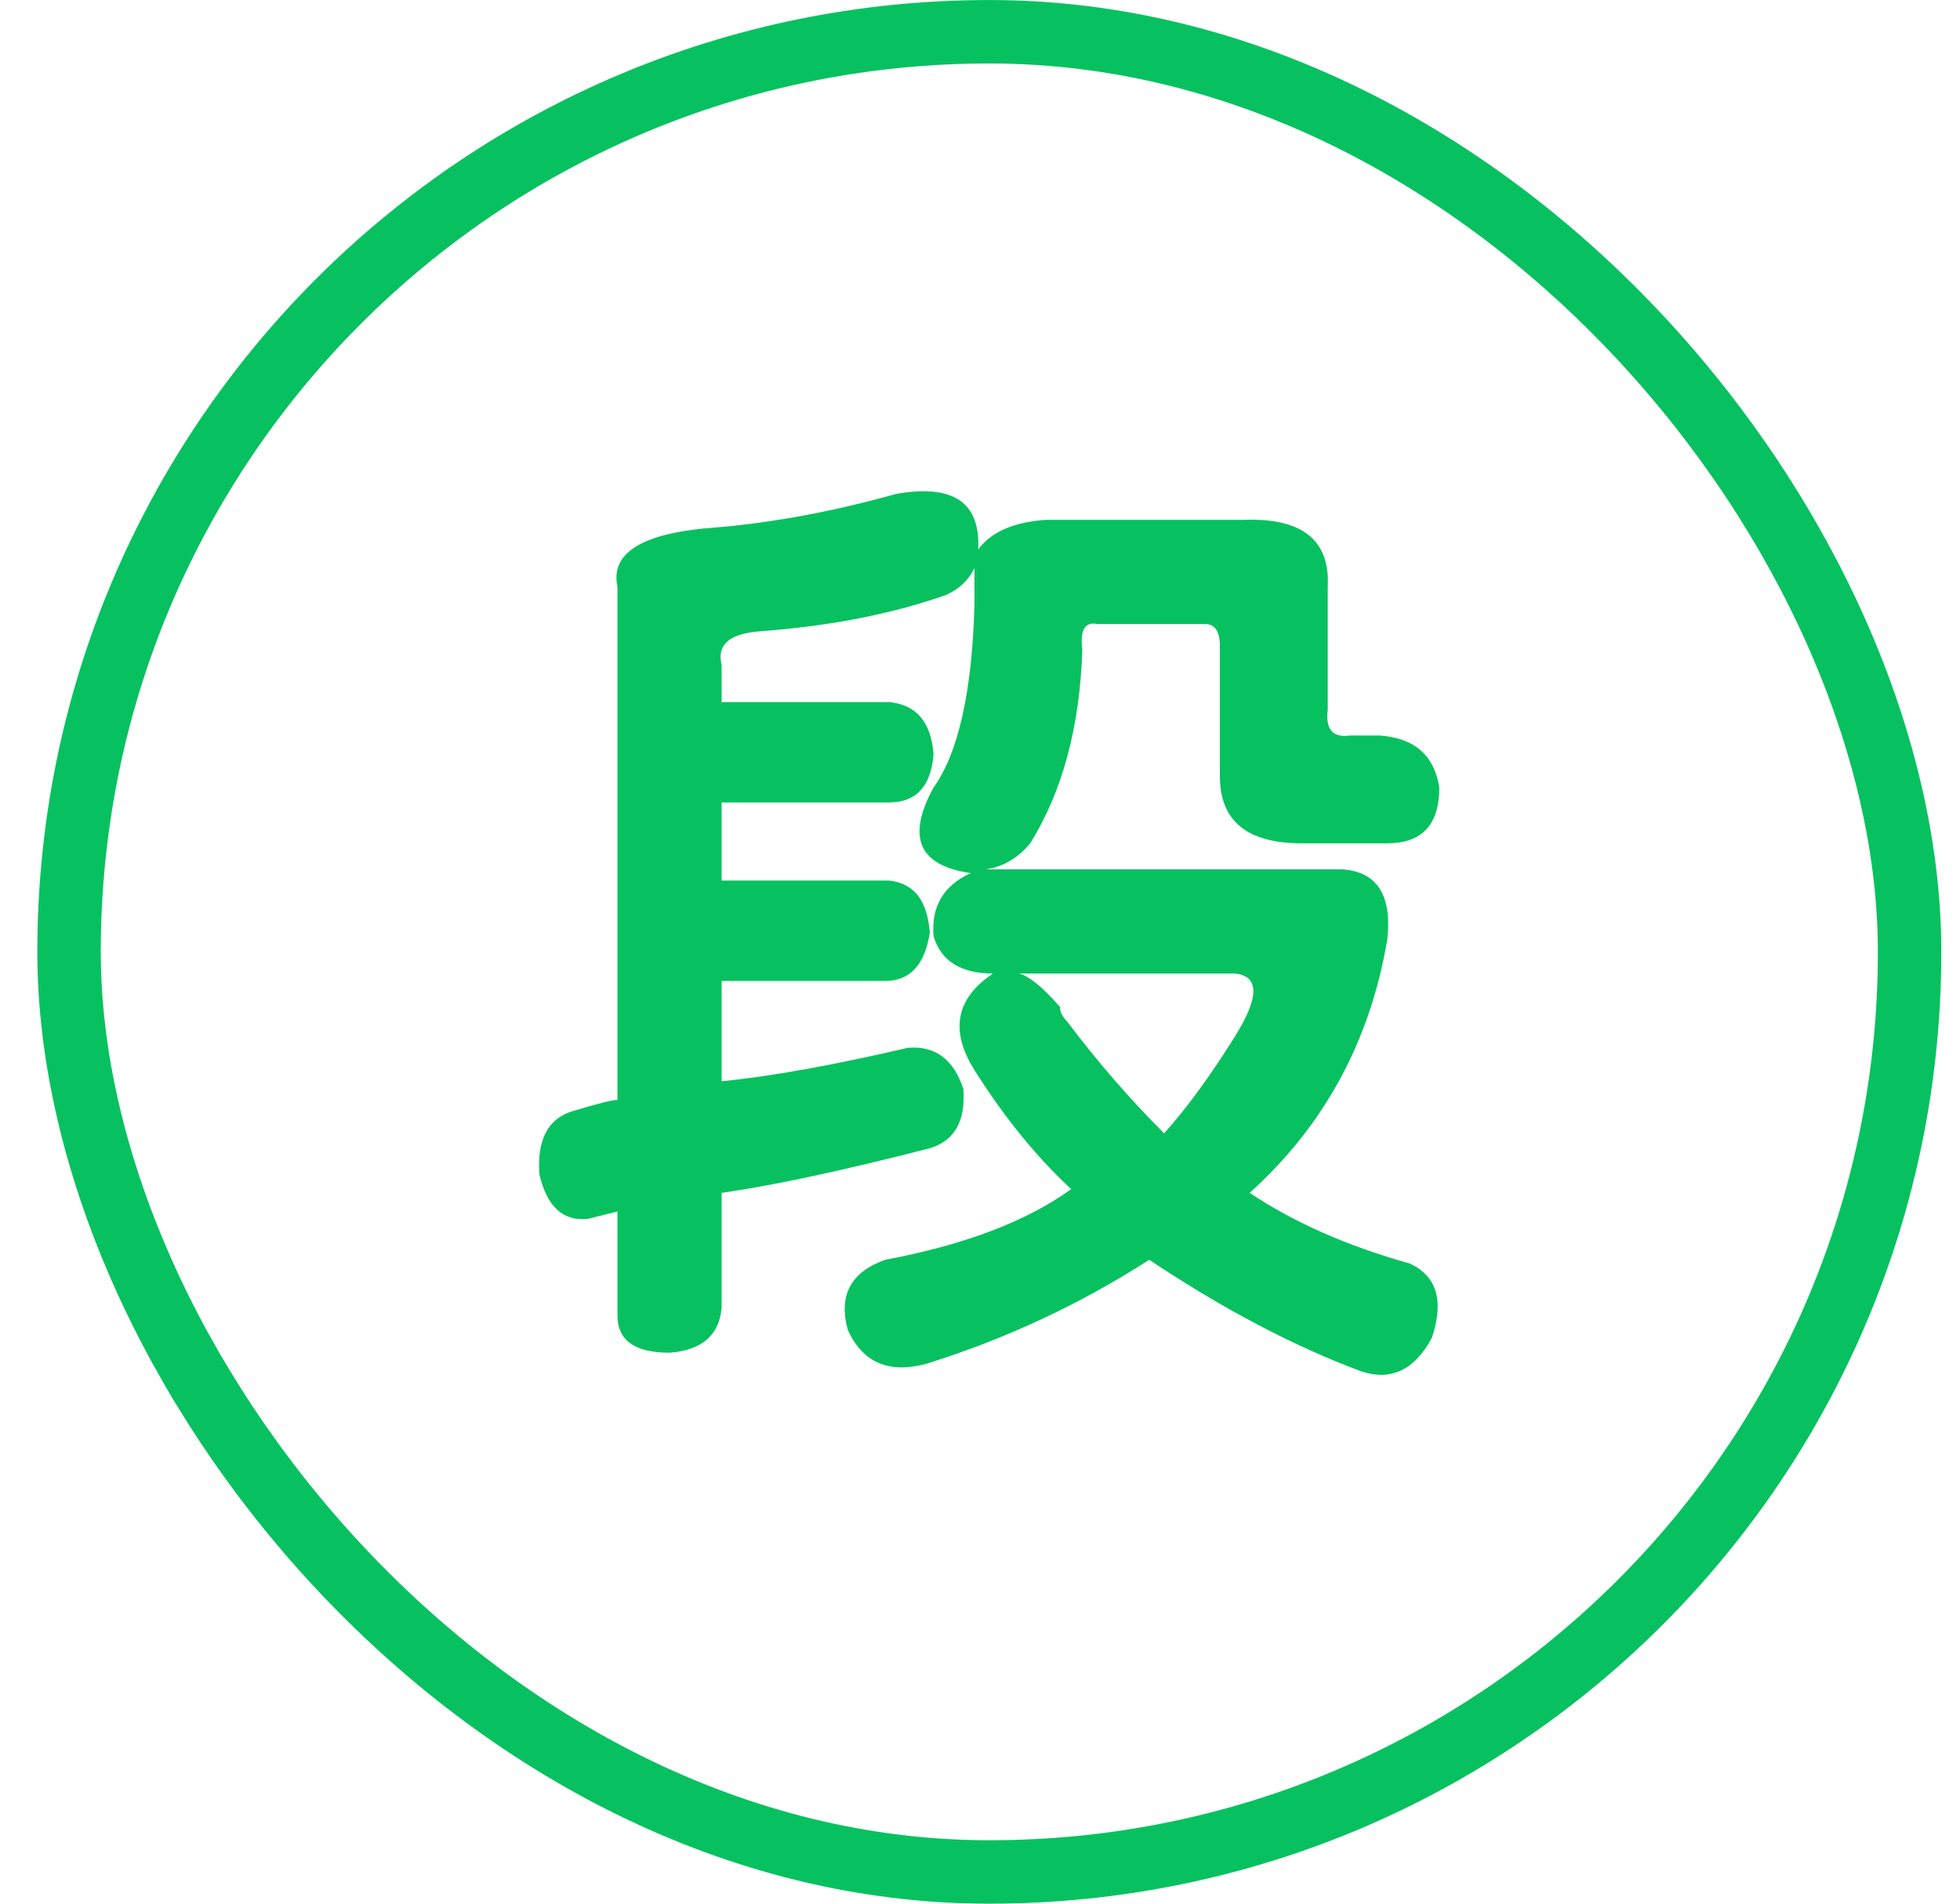 <svg width="35" height="34" viewBox="0 0 35 34" fill="none" xmlns="http://www.w3.org/2000/svg">
<rect x="1.233" y="0.567" width="32.867" height="32.867" rx="16.433" stroke="#07C160" stroke-width="1.133"/>
<path d="M11.026 10.48C10.893 9.861 11.491 9.507 12.819 9.418C13.837 9.329 14.9 9.13 16.007 8.82C17.025 8.643 17.512 8.975 17.468 9.816C17.689 9.507 18.087 9.329 18.663 9.285H22.182C23.245 9.241 23.754 9.639 23.71 10.48V12.672C23.665 13.026 23.798 13.181 24.108 13.137H24.639C25.259 13.181 25.613 13.491 25.702 14.066C25.702 14.73 25.392 15.062 24.772 15.062C24.241 15.062 23.732 15.062 23.245 15.062C22.271 15.062 21.784 14.664 21.784 13.867V11.543C21.784 11.277 21.695 11.145 21.518 11.145H19.593C19.371 11.1 19.283 11.255 19.327 11.609C19.283 12.982 18.973 14.133 18.397 15.062C18.176 15.328 17.91 15.483 17.6 15.527H23.975C24.595 15.572 24.861 15.992 24.772 16.789C24.462 18.604 23.643 20.109 22.315 21.305C23.112 21.836 24.064 22.256 25.171 22.566C25.658 22.788 25.79 23.23 25.569 23.895C25.259 24.47 24.839 24.669 24.307 24.492C23.112 24.049 21.85 23.385 20.522 22.5C19.283 23.297 17.954 23.917 16.538 24.359C15.874 24.537 15.409 24.337 15.143 23.762C14.966 23.142 15.188 22.721 15.807 22.5C17.224 22.234 18.331 21.814 19.128 21.238C18.508 20.663 17.932 19.954 17.401 19.113C16.958 18.405 17.069 17.829 17.733 17.387C17.158 17.387 16.803 17.165 16.671 16.723C16.626 16.191 16.848 15.815 17.335 15.594C16.405 15.461 16.184 14.952 16.671 14.066C17.113 13.447 17.357 12.362 17.401 10.812V10.148C17.268 10.414 17.047 10.591 16.737 10.68C15.807 10.99 14.745 11.189 13.55 11.277C13.018 11.322 12.797 11.521 12.886 11.875V12.539H15.874C16.361 12.583 16.626 12.893 16.671 13.469C16.626 14.044 16.361 14.332 15.874 14.332H12.886V15.727H15.874C16.317 15.771 16.56 16.081 16.604 16.656C16.516 17.232 16.25 17.52 15.807 17.52H12.886V19.312C13.771 19.224 14.878 19.025 16.206 18.715C16.693 18.671 17.025 18.914 17.202 19.445C17.246 20.021 17.047 20.375 16.604 20.508C15.055 20.906 13.815 21.172 12.886 21.305V23.363C12.841 23.85 12.531 24.116 11.956 24.16C11.336 24.16 11.026 23.939 11.026 23.496V21.637C10.849 21.681 10.672 21.725 10.495 21.77C10.052 21.814 9.764 21.548 9.632 20.973C9.587 20.353 9.787 19.977 10.229 19.844C10.672 19.711 10.938 19.645 11.026 19.645V10.48ZM20.788 20.242C21.186 19.799 21.607 19.224 22.05 18.516C22.492 17.807 22.492 17.431 22.05 17.387H18.198C18.375 17.431 18.619 17.63 18.928 17.984C18.928 18.073 18.973 18.162 19.061 18.25C19.593 18.958 20.168 19.622 20.788 20.242Z" fill="#07C160"/>
</svg>
